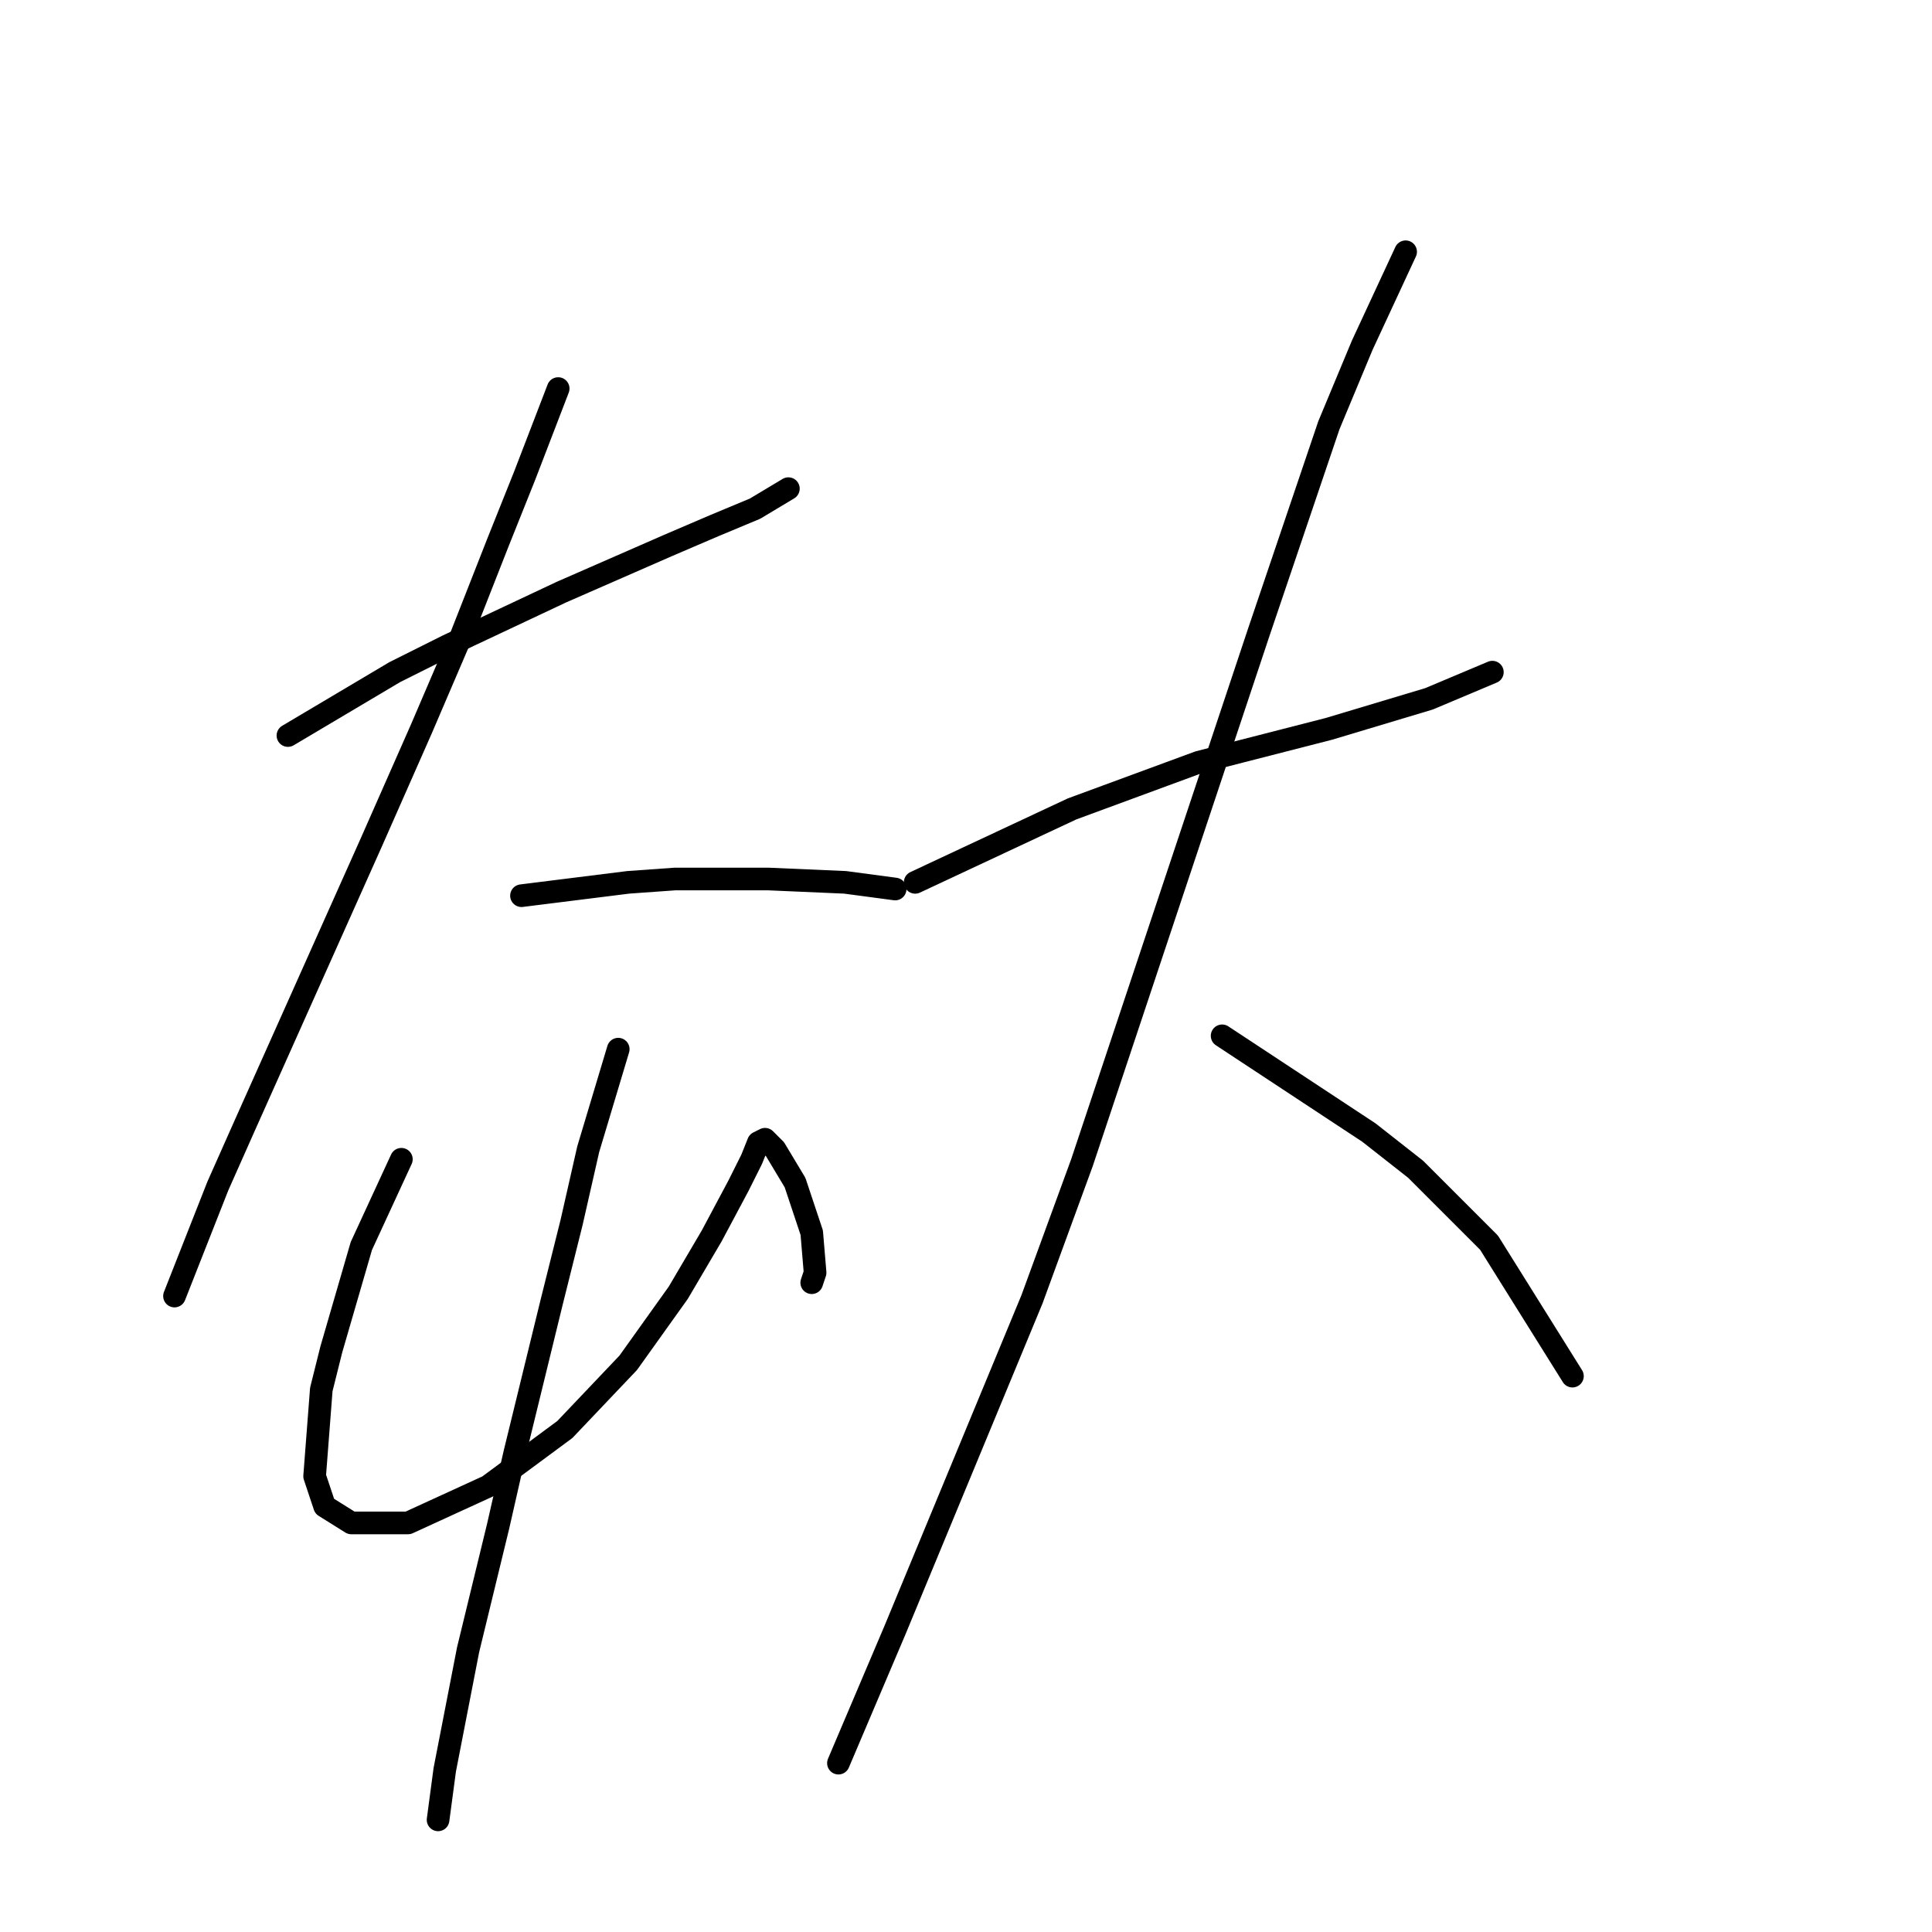 <?xml version="1.0" standalone="no"?>
    <svg width="256" height="256" xmlns="http://www.w3.org/2000/svg" version="1.1">
    <polyline stroke="black" stroke-width="3" stroke-linecap="round" fill="transparent" stroke-linejoin="round" points="38.153 97.463 52.3 89.064 59.373 85.527 66.888 81.99 74.404 78.453 88.551 72.264 94.74 69.612 100.045 67.401 104.466 64.749 104.466 64.749 " />
        <polyline stroke="black" stroke-width="3" stroke-linecap="round" fill="transparent" stroke-linejoin="round" points="73.962 51.486 69.541 62.98 66.004 71.822 61.141 84.201 55.836 96.579 49.205 111.61 32.406 149.187 28.869 157.145 23.122 171.734 23.122 171.734 " />
        <polyline stroke="black" stroke-width="3" stroke-linecap="round" fill="transparent" stroke-linejoin="round" points="69.099 118.683 83.246 116.915 89.435 116.473 95.624 116.473 101.813 116.473 111.981 116.915 118.613 117.799 118.613 117.799 " />
        <polyline stroke="black" stroke-width="3" stroke-linecap="round" fill="transparent" stroke-linejoin="round" points="53.184 153.608 47.879 165.102 43.9 178.807 42.574 184.112 41.69 195.606 43.016 199.585 46.552 201.796 54.068 201.796 64.678 196.933 74.846 189.417 83.246 180.575 89.877 171.292 94.298 163.776 97.835 157.145 99.603 153.608 100.487 151.398 101.371 150.956 102.697 152.282 105.35 156.703 107.56 163.334 108.003 168.639 107.56 169.965 107.56 169.965 " />
        <polyline stroke="black" stroke-width="3" stroke-linecap="round" fill="transparent" stroke-linejoin="round" points="81.919 139.019 77.941 152.282 75.73 162.008 73.078 172.618 68.215 192.512 66.004 202.238 62.026 218.595 58.931 234.51 58.047 241.141 58.047 241.141 " />
        <polyline stroke="black" stroke-width="3" stroke-linecap="round" fill="transparent" stroke-linejoin="round" points="121.265 116.915 142.043 107.189 150.443 104.094 158.842 101 176.084 96.579 189.346 92.6 197.746 89.064 197.746 89.064 " />
        <polyline stroke="black" stroke-width="3" stroke-linecap="round" fill="transparent" stroke-linejoin="round" points="186.252 33.361 180.505 45.739 176.084 56.349 166.8 83.758 161.495 99.674 143.369 154.05 136.738 172.176 118.613 215.942 111.097 233.626 111.097 233.626 " />
        <polyline stroke="black" stroke-width="3" stroke-linecap="round" fill="transparent" stroke-linejoin="round" points="161.937 137.251 181.389 150.071 187.578 154.934 197.304 164.66 208.356 182.344 208.356 182.344 " />
        </svg>